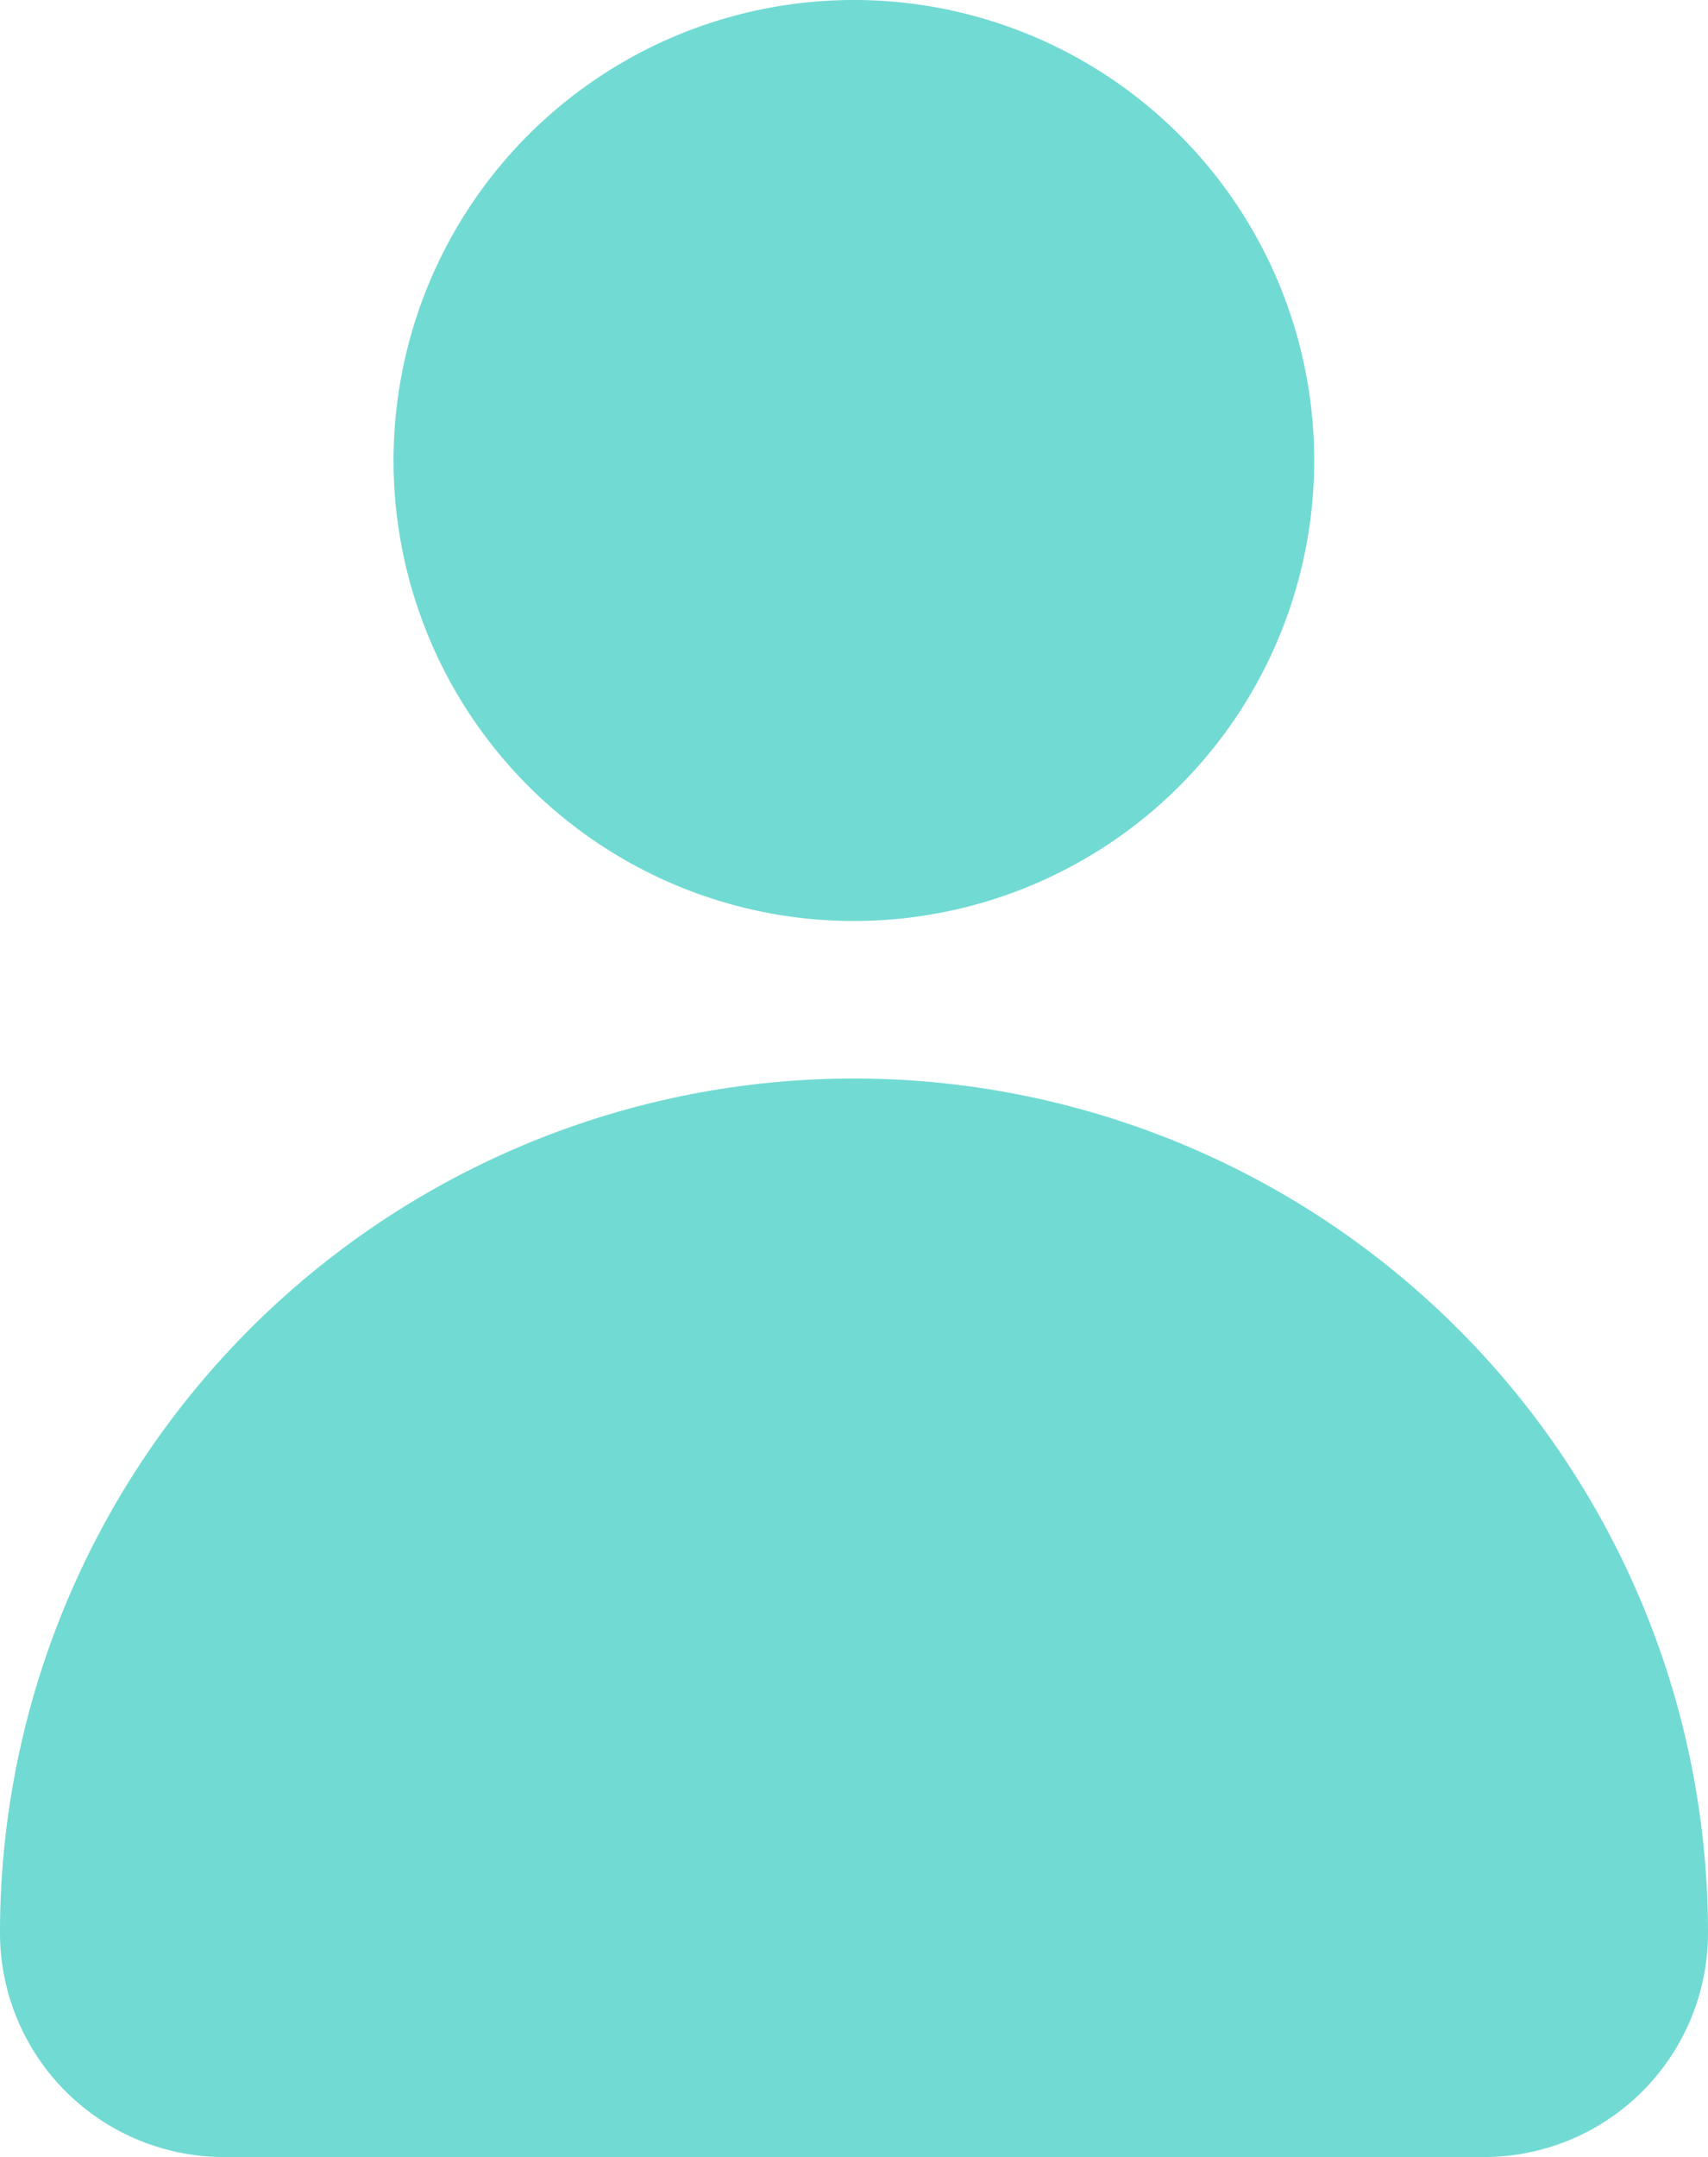 <svg xmlns="http://www.w3.org/2000/svg" width="13.558" height="17.116" viewBox="0 0 13.558 17.116">
  <g id="Group_93" data-name="Group 93" transform="translate(-566.502 -2992.273)">
    <g id="Group_92" data-name="Group 92">
      <path id="Path_66" data-name="Path 66" d="M576.934,2995.927a3.654,3.654,0,1,1-3.653-3.654,3.653,3.653,0,0,1,3.653,3.654Z" fill="#71dad3" fill-rule="evenodd"/>
      <path id="Path_67" data-name="Path 67" d="M573.281,3000.831h0a6.779,6.779,0,0,0-6.779,6.779h0a1.779,1.779,0,0,0,1.779,1.779h10a1.779,1.779,0,0,0,1.779-1.779h0a6.779,6.779,0,0,0-6.779-6.779Z" fill="#71dad3" fill-rule="evenodd"/>
    </g>
  </g>
</svg>
